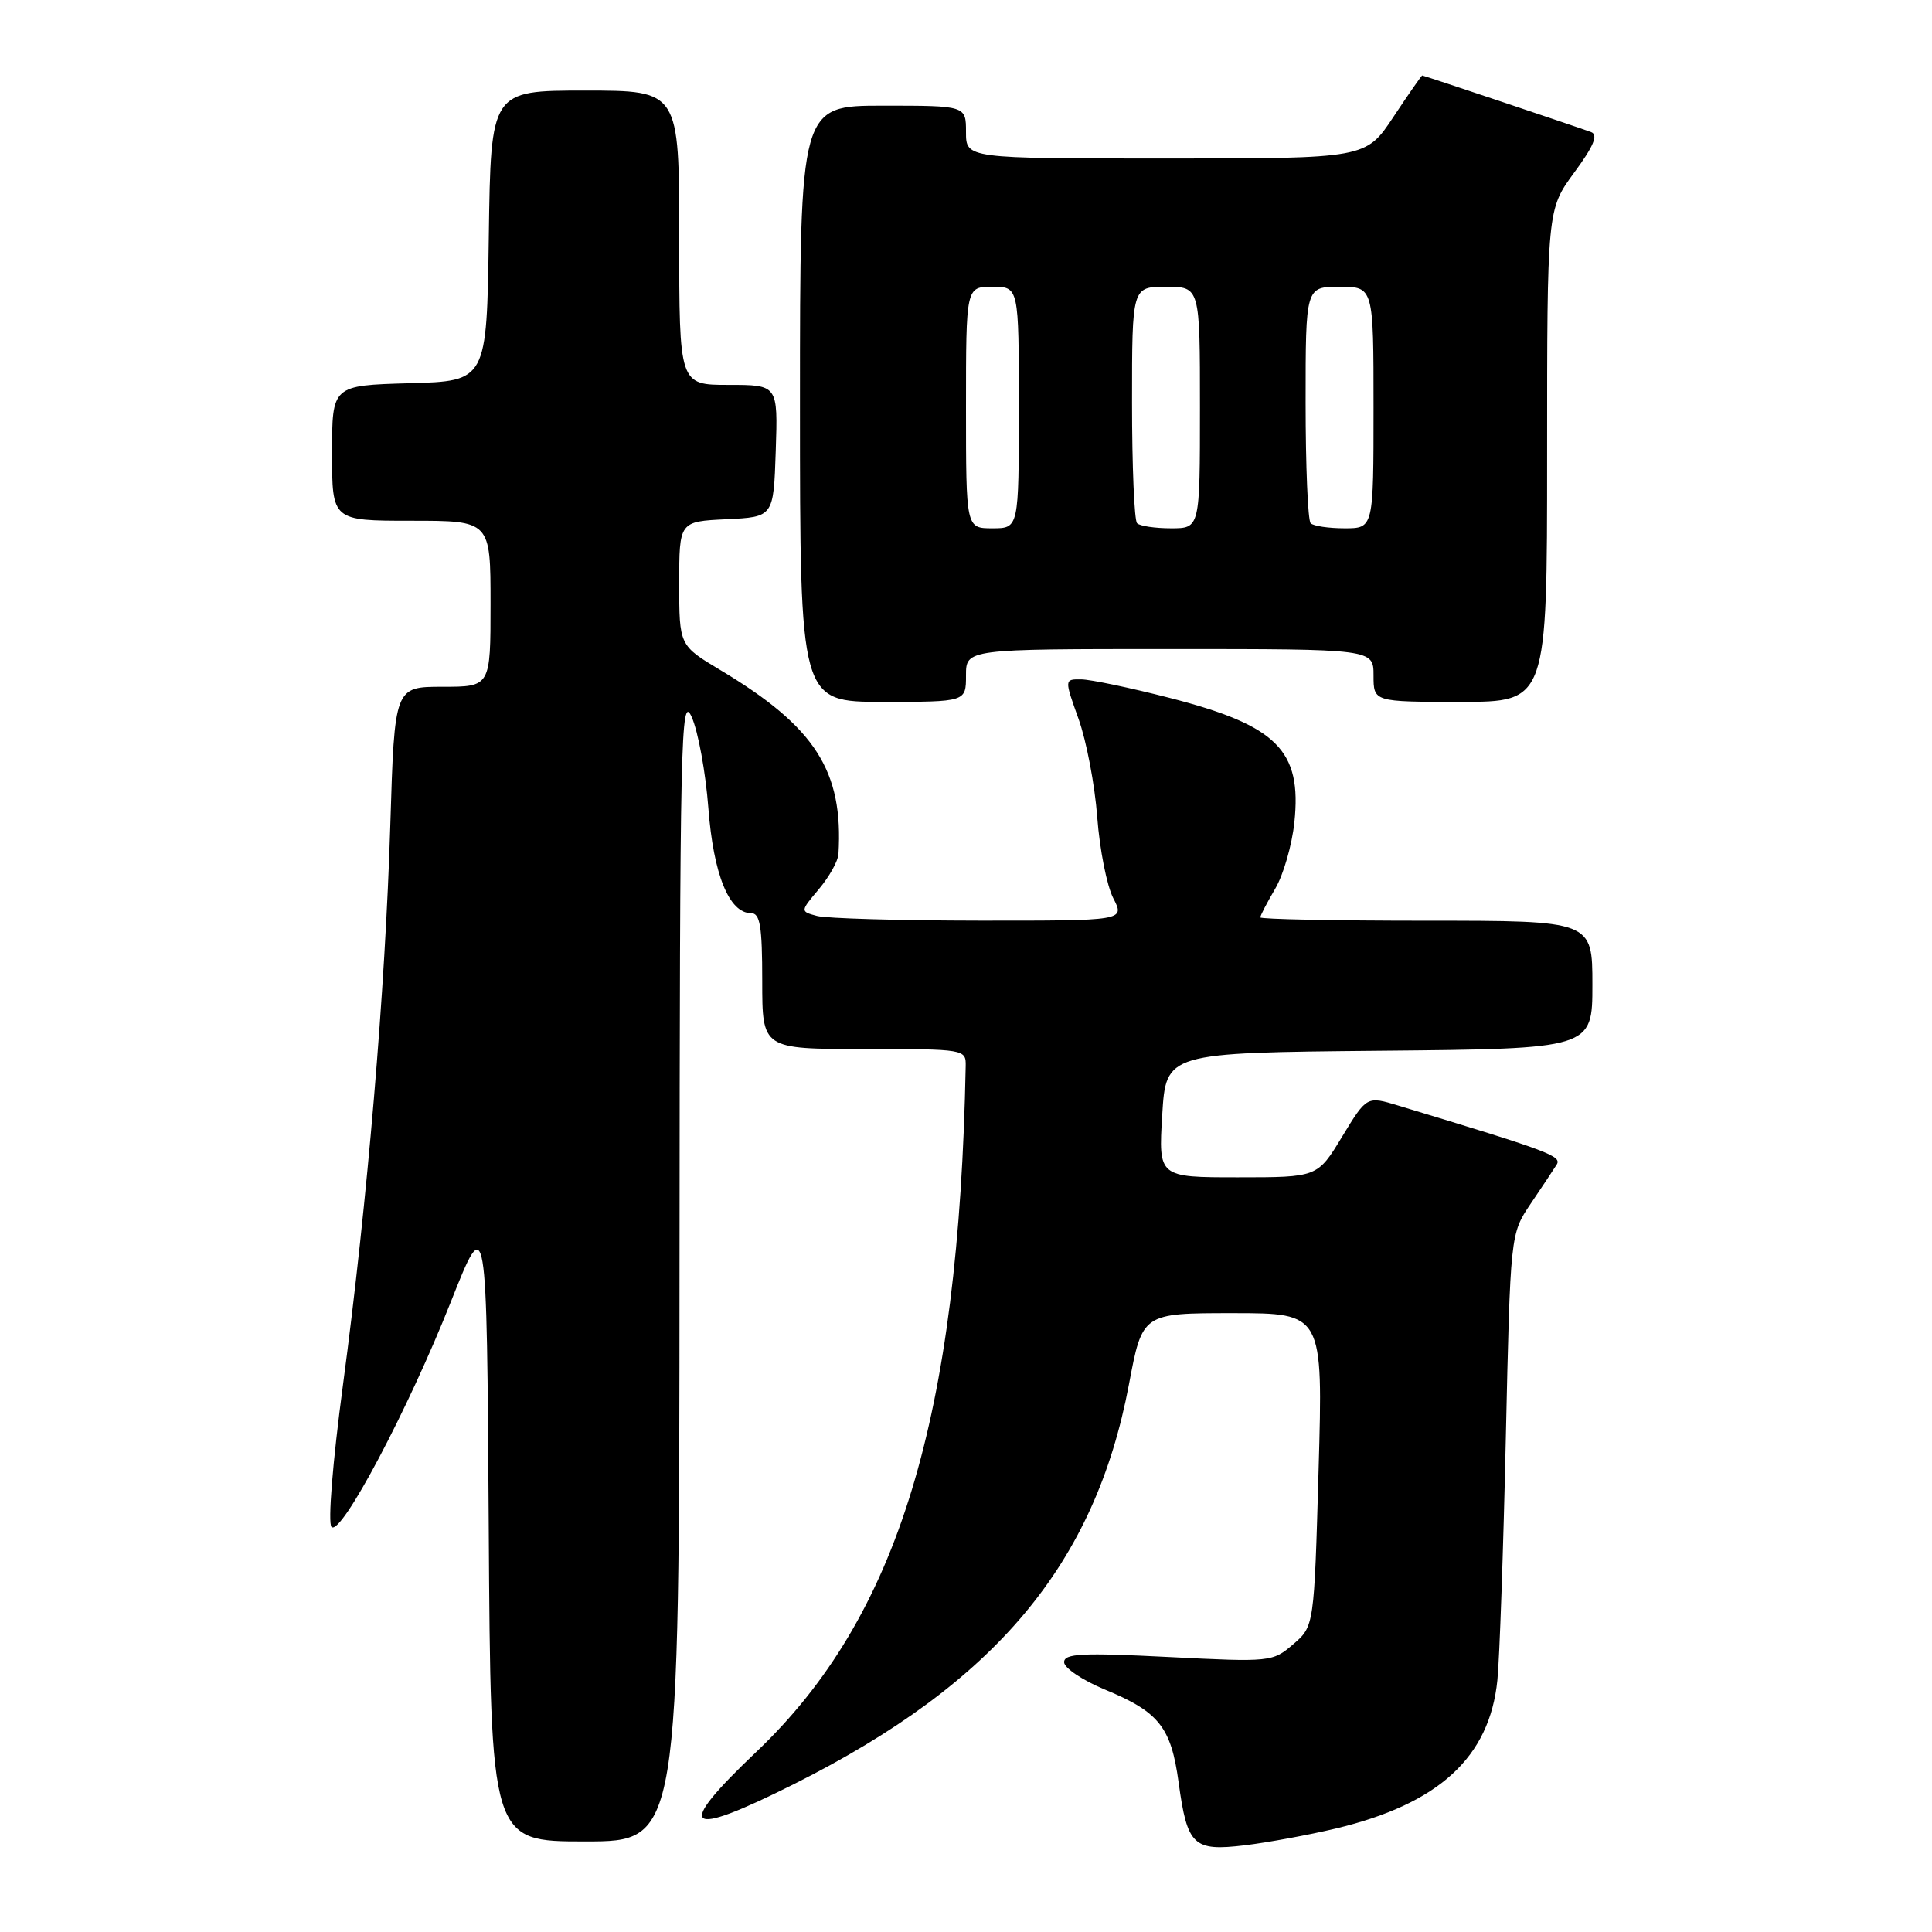 <?xml version="1.0" encoding="UTF-8" standalone="no"?>
<!DOCTYPE svg PUBLIC "-//W3C//DTD SVG 1.1//EN" "http://www.w3.org/Graphics/SVG/1.1/DTD/svg11.dtd" >
<svg xmlns="http://www.w3.org/2000/svg" xmlns:xlink="http://www.w3.org/1999/xlink" version="1.1" viewBox="0 0 256 256">
 <g >
 <path fill="currentColor"
d=" M 177.00 242.29 C 190.66 239.02 197.37 232.86 198.41 222.64 C 198.70 219.81 199.20 205.35 199.53 190.50 C 200.13 163.50 200.13 163.50 202.81 159.52 C 204.29 157.33 205.84 155.00 206.26 154.33 C 206.99 153.18 205.33 152.56 185.30 146.50 C 181.11 145.23 181.11 145.23 177.84 150.61 C 174.58 156.00 174.58 156.00 164.04 156.00 C 153.50 156.00 153.50 156.00 154.00 147.75 C 154.50 139.50 154.50 139.50 182.75 139.23 C 211.00 138.97 211.00 138.97 211.00 130.48 C 211.00 122.00 211.00 122.00 189.00 122.00 C 176.90 122.00 167.00 121.80 167.00 121.56 C 167.00 121.31 167.88 119.62 168.96 117.78 C 170.05 115.95 171.19 111.99 171.51 108.98 C 172.52 99.41 169.23 96.13 154.93 92.46 C 149.75 91.13 144.49 90.03 143.26 90.02 C 141.03 90.00 141.03 90.00 142.91 95.25 C 143.95 98.14 145.07 104.00 145.39 108.28 C 145.71 112.56 146.67 117.40 147.52 119.03 C 149.05 122.00 149.05 122.00 129.78 121.99 C 119.17 121.98 109.49 121.70 108.26 121.37 C 106.02 120.77 106.02 120.77 108.51 117.81 C 109.88 116.18 111.05 114.09 111.10 113.17 C 111.77 102.15 108.03 96.32 95.47 88.80 C 90.00 85.53 90.00 85.53 90.00 77.31 C 90.00 69.10 90.00 69.10 96.25 68.80 C 102.50 68.50 102.50 68.50 102.79 59.75 C 103.08 51.00 103.08 51.00 96.54 51.00 C 90.00 51.00 90.00 51.00 90.00 31.50 C 90.00 12.00 90.00 12.00 77.52 12.00 C 65.04 12.00 65.04 12.00 64.77 31.25 C 64.50 50.50 64.50 50.50 54.25 50.78 C 44.00 51.07 44.00 51.07 44.00 60.03 C 44.00 69.00 44.00 69.00 54.50 69.00 C 65.00 69.00 65.00 69.00 65.00 80.00 C 65.00 91.00 65.00 91.00 58.64 91.00 C 52.28 91.00 52.28 91.00 51.72 109.25 C 51.05 131.28 48.69 159.18 45.45 183.48 C 44.07 193.79 43.43 201.83 43.93 202.33 C 45.18 203.58 54.09 186.77 59.74 172.50 C 64.50 160.50 64.50 160.50 64.76 202.25 C 65.02 244.00 65.02 244.00 77.51 244.00 C 90.00 244.00 90.00 244.00 90.04 167.75 C 90.08 97.68 90.21 91.78 91.65 95.00 C 92.51 96.92 93.50 102.35 93.86 107.05 C 94.53 115.86 96.61 121.00 99.52 121.00 C 100.72 121.00 101.00 122.73 101.00 130.00 C 101.00 139.00 101.00 139.00 114.50 139.00 C 127.85 139.00 128.00 139.03 127.96 141.25 C 127.06 187.86 119.02 214.25 100.25 232.10 C 89.28 242.53 90.66 243.70 105.27 236.37 C 131.93 222.98 145.10 207.25 149.59 183.45 C 151.37 174.00 151.37 174.00 163.34 174.00 C 175.31 174.00 175.31 174.00 174.72 194.74 C 174.13 215.49 174.13 215.49 171.36 217.87 C 168.63 220.22 168.37 220.25 154.79 219.56 C 143.37 218.98 141.00 219.10 141.00 220.25 C 141.00 221.01 143.43 222.64 146.39 223.87 C 153.58 226.84 155.17 228.85 156.17 236.17 C 157.32 244.58 158.12 245.33 164.95 244.51 C 168.00 244.14 173.43 243.14 177.00 242.29 Z  M 128.00 89.50 C 128.00 86.00 128.00 86.00 155.00 86.00 C 182.00 86.00 182.00 86.00 182.00 89.50 C 182.00 93.00 182.00 93.00 193.50 93.00 C 205.00 93.00 205.00 93.00 205.00 60.38 C 205.00 27.77 205.00 27.77 208.58 22.88 C 211.17 19.37 211.80 17.86 210.83 17.50 C 209.02 16.83 188.65 10.00 188.45 10.00 C 188.36 10.00 186.64 12.47 184.63 15.50 C 180.98 21.00 180.98 21.00 154.49 21.00 C 128.00 21.00 128.00 21.00 128.00 17.50 C 128.00 14.00 128.00 14.00 117.00 14.00 C 106.00 14.00 106.00 14.00 106.00 53.50 C 106.00 93.00 106.00 93.00 117.00 93.00 C 128.00 93.00 128.00 93.00 128.00 89.50 Z  M 128.00 54.00 C 128.00 38.00 128.00 38.00 131.50 38.00 C 135.00 38.00 135.00 38.00 135.00 54.00 C 135.00 70.00 135.00 70.00 131.50 70.00 C 128.00 70.00 128.00 70.00 128.00 54.00 Z  M 150.67 69.33 C 150.30 68.97 150.00 61.77 150.00 53.33 C 150.00 38.00 150.00 38.00 154.50 38.00 C 159.00 38.00 159.00 38.00 159.00 54.00 C 159.00 70.00 159.00 70.00 155.17 70.00 C 153.06 70.00 151.03 69.70 150.67 69.33 Z  M 173.67 69.33 C 173.30 68.97 173.00 61.77 173.00 53.33 C 173.00 38.00 173.00 38.00 177.50 38.00 C 182.00 38.00 182.00 38.00 182.00 54.00 C 182.00 70.00 182.00 70.00 178.17 70.00 C 176.06 70.00 174.03 69.70 173.67 69.33 Z "/>
</g>
</svg>
